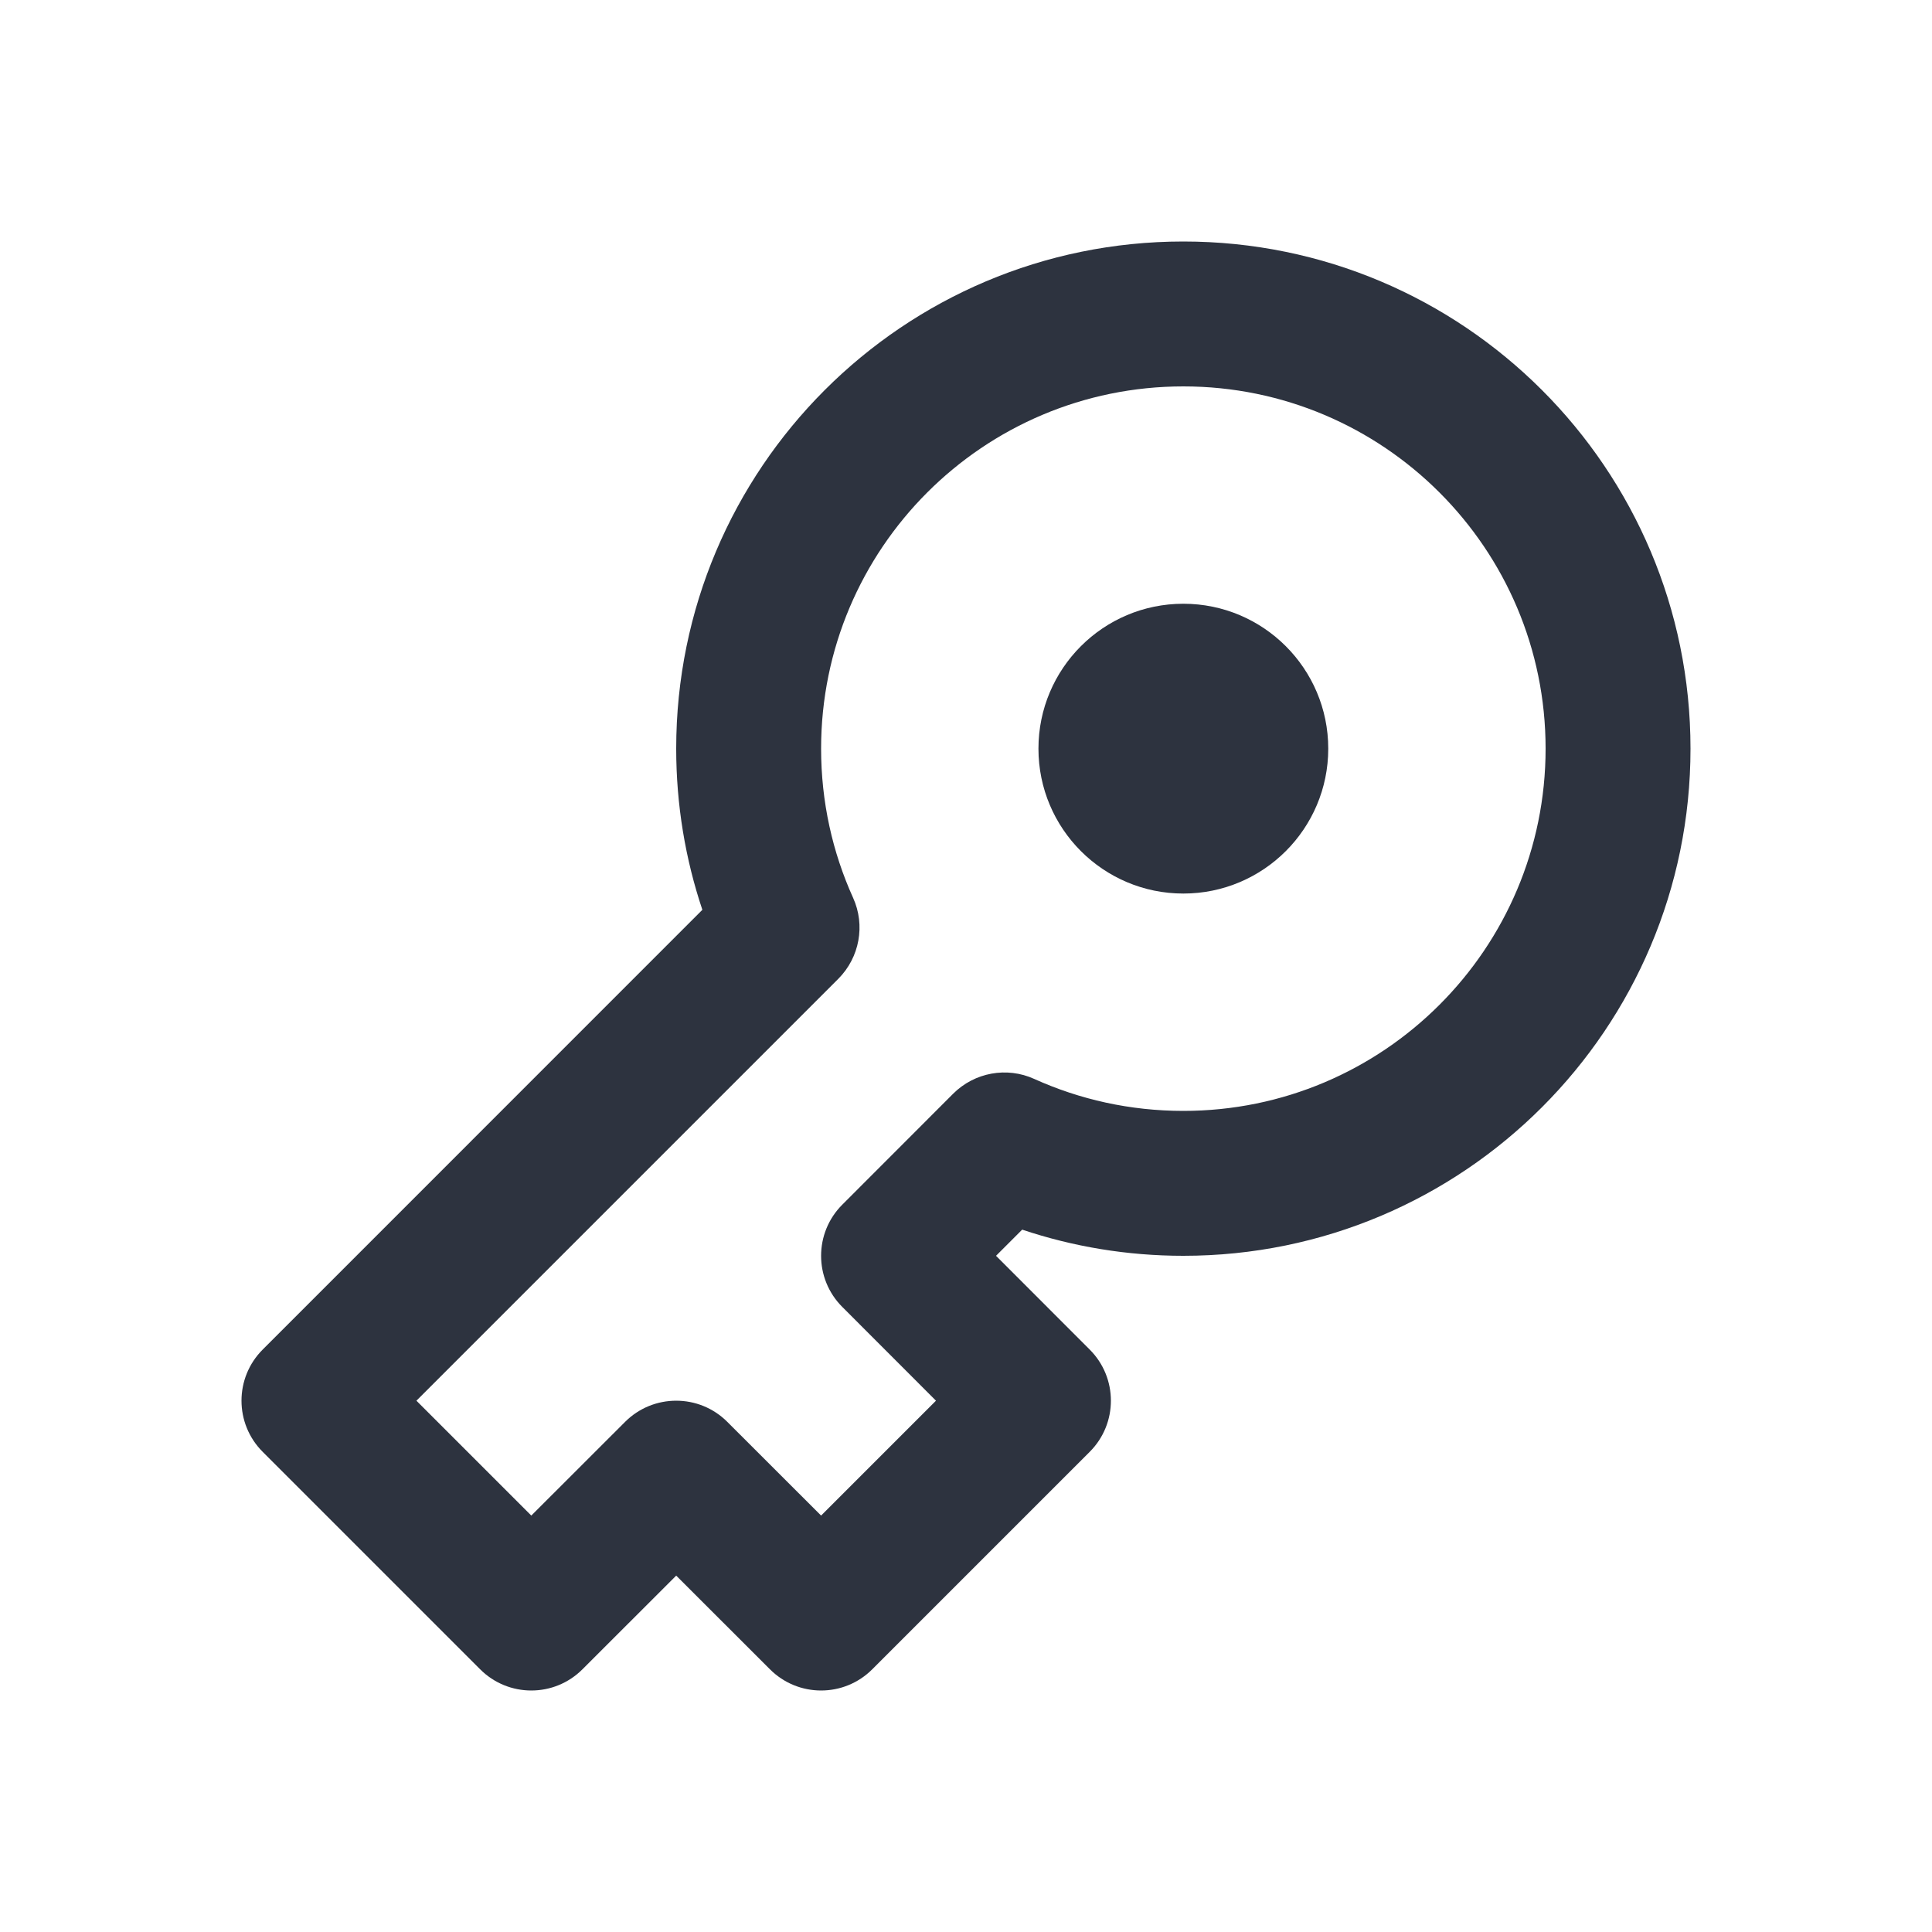 <svg width="24" height="24" viewBox="0 0 24 24" fill="none" xmlns="http://www.w3.org/2000/svg">
<path d="M14.7 11.1C15.694 11.1 16.5 10.294 16.5 9.3C16.5 8.306 15.694 7.5 14.7 7.5C13.706 7.5 12.9 8.306 12.9 9.3C12.9 10.294 13.706 11.1 14.7 11.1Z" fill="#2D333F"/>
<path fill-rule="evenodd" clip-rule="evenodd" d="M14.7 3C11.221 3 8.4 5.821 8.4 9.3C8.4 9.999 8.514 10.672 8.725 11.302L3.264 16.764C2.912 17.115 2.912 17.685 3.264 18.036L5.964 20.736C6.315 21.088 6.885 21.088 7.236 20.736L8.4 19.573L9.564 20.736C9.915 21.088 10.485 21.088 10.836 20.736L13.536 18.036C13.888 17.685 13.888 17.115 13.536 16.764L12.373 15.6L12.698 15.275C13.328 15.486 14.001 15.6 14.7 15.6C18.179 15.6 21 12.779 21 9.3C21 5.821 18.179 3 14.7 3ZM10.2 9.3C10.2 6.815 12.215 4.8 14.7 4.8C17.185 4.8 19.2 6.815 19.2 9.3C19.2 11.785 17.185 13.8 14.7 13.8C14.038 13.8 13.412 13.658 12.848 13.403C12.507 13.248 12.106 13.322 11.841 13.586L10.464 14.964C10.112 15.315 10.112 15.885 10.464 16.236L11.627 17.4L10.2 18.827L9.036 17.664C8.685 17.312 8.115 17.312 7.764 17.664L6.6 18.827L5.173 17.4L10.414 12.159C10.678 11.894 10.752 11.493 10.597 11.152C10.342 10.588 10.2 9.962 10.2 9.3Z" fill="#2D333F"/>
</svg>
